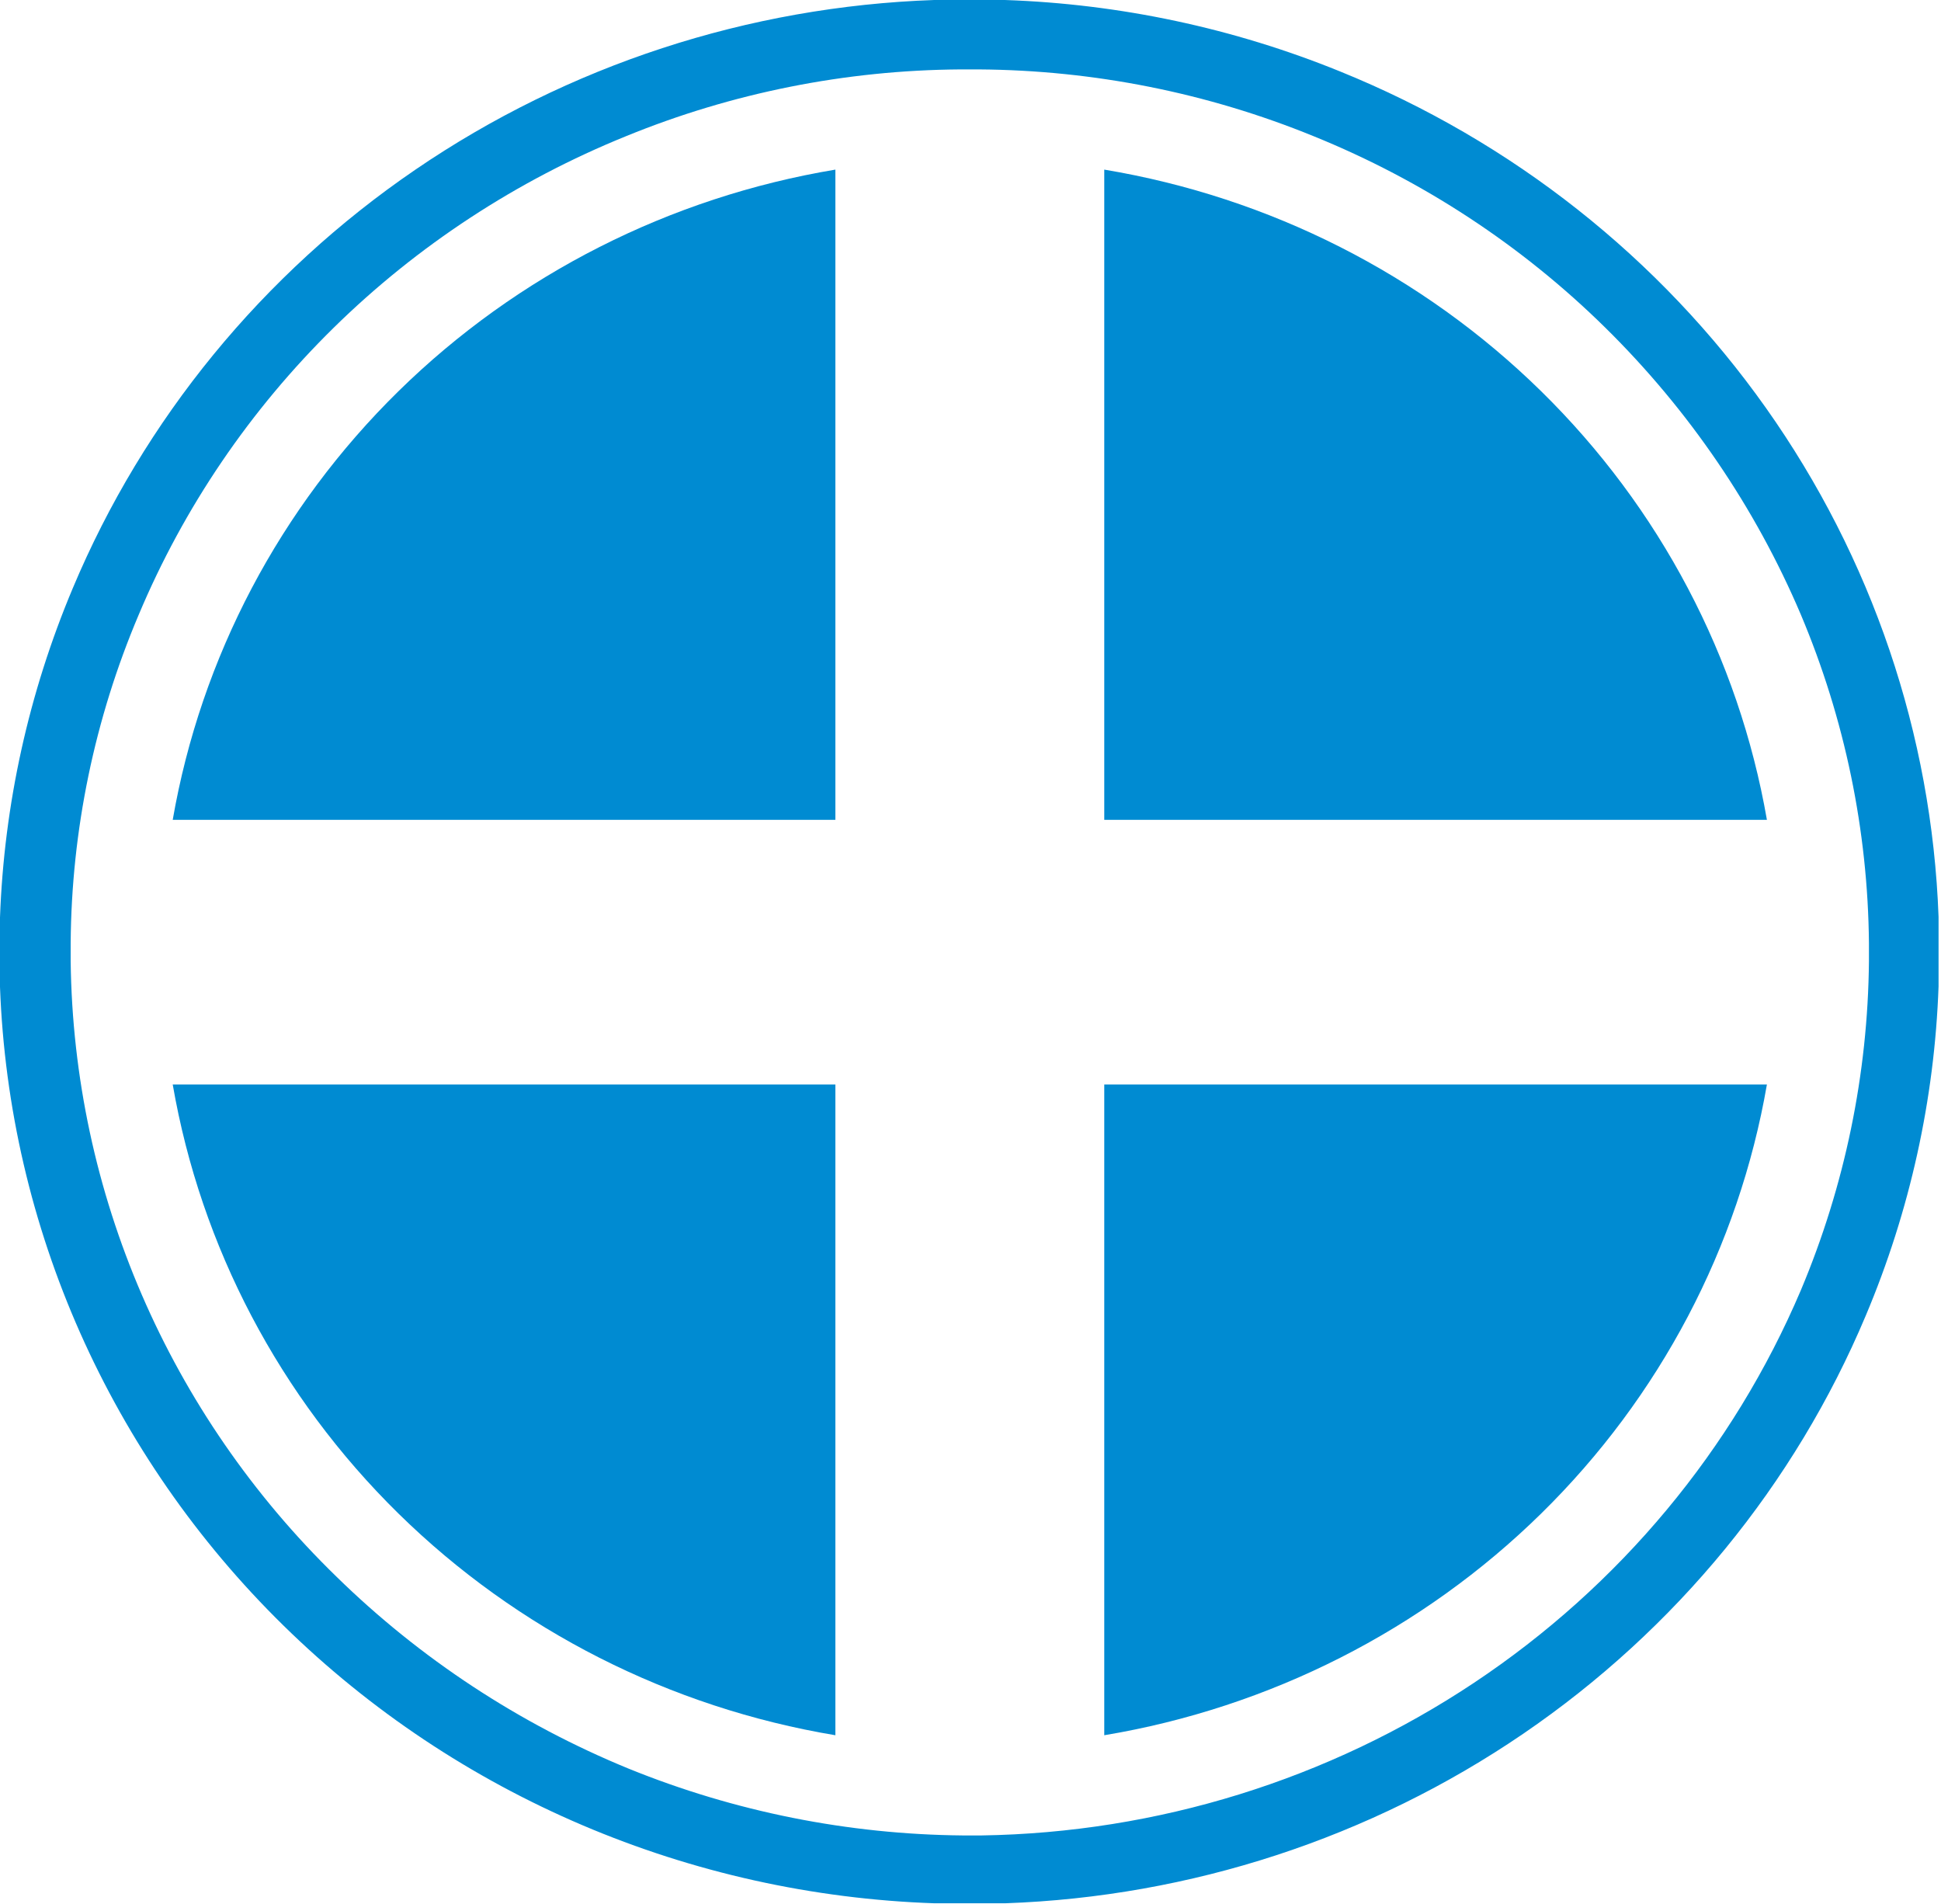 <svg width="105" height="103" viewBox="0 0 105 103" fill="none" xmlns="http://www.w3.org/2000/svg">
<path fill-rule="evenodd" clip-rule="evenodd" d="M59.736 9.174C68.685 10.667 76.942 14.853 83.363 21.154C89.785 27.454 94.055 35.558 95.583 44.345H59.736V9.174ZM95.583 58.656C94.06 67.448 89.793 75.559 83.371 81.865C76.949 88.171 68.689 92.361 59.736 93.856V58.656H95.583ZM45.19 93.856C36.236 92.361 27.977 88.171 21.555 81.865C15.133 75.559 10.865 67.448 9.343 58.656H45.19V93.856ZM9.343 44.345C10.87 35.558 15.14 27.454 21.562 21.154C27.984 14.853 36.24 10.667 45.19 9.174V44.345H9.343Z" fill="#008BD2"/>
<path d="M52.951 3.754H51.945C45.736 3.796 39.595 5.023 33.864 7.367C27.95 9.764 22.576 13.284 18.052 17.726C13.528 22.169 9.943 27.445 7.503 33.252V33.252C5.116 38.88 3.866 44.91 3.823 51.007V51.515V51.995C3.973 64.512 9.137 76.468 18.197 85.275C22.73 89.713 28.1 93.242 34.007 95.663C39.743 97.993 45.882 99.22 52.089 99.276H53.095C62.605 99.129 71.865 96.259 79.739 91.019C87.613 85.78 93.759 78.398 97.422 69.778V69.778C99.796 64.136 101.045 58.099 101.102 51.995V51.515V51.007C101.045 44.912 99.795 38.884 97.422 33.252C94.957 27.451 91.363 22.178 86.844 17.727C82.333 13.283 76.969 9.761 71.062 7.367V7.367C65.32 5.023 59.169 3.796 52.951 3.754V3.754ZM52.463 0H54.36C60.593 0.213 66.737 1.523 72.499 3.867V3.867C81.794 7.636 89.788 13.952 95.527 22.06C101.267 30.169 104.509 39.727 104.868 49.596V51.487V53.35C104.651 59.471 103.317 65.504 100.929 71.162C97.091 80.288 90.659 88.138 82.402 93.774C74.144 99.41 64.41 102.594 54.36 102.946H50.565C37.315 102.497 24.73 97.133 15.347 87.935C5.963 78.737 0.479 66.389 0 53.378H0V51.515V49.624C0.222 43.504 1.556 37.472 3.938 31.812V31.812C7.774 22.676 14.209 14.817 22.472 9.176C30.736 3.535 40.478 0.349 50.537 0L52.463 0Z" fill="#008BD2"/>
</svg>
